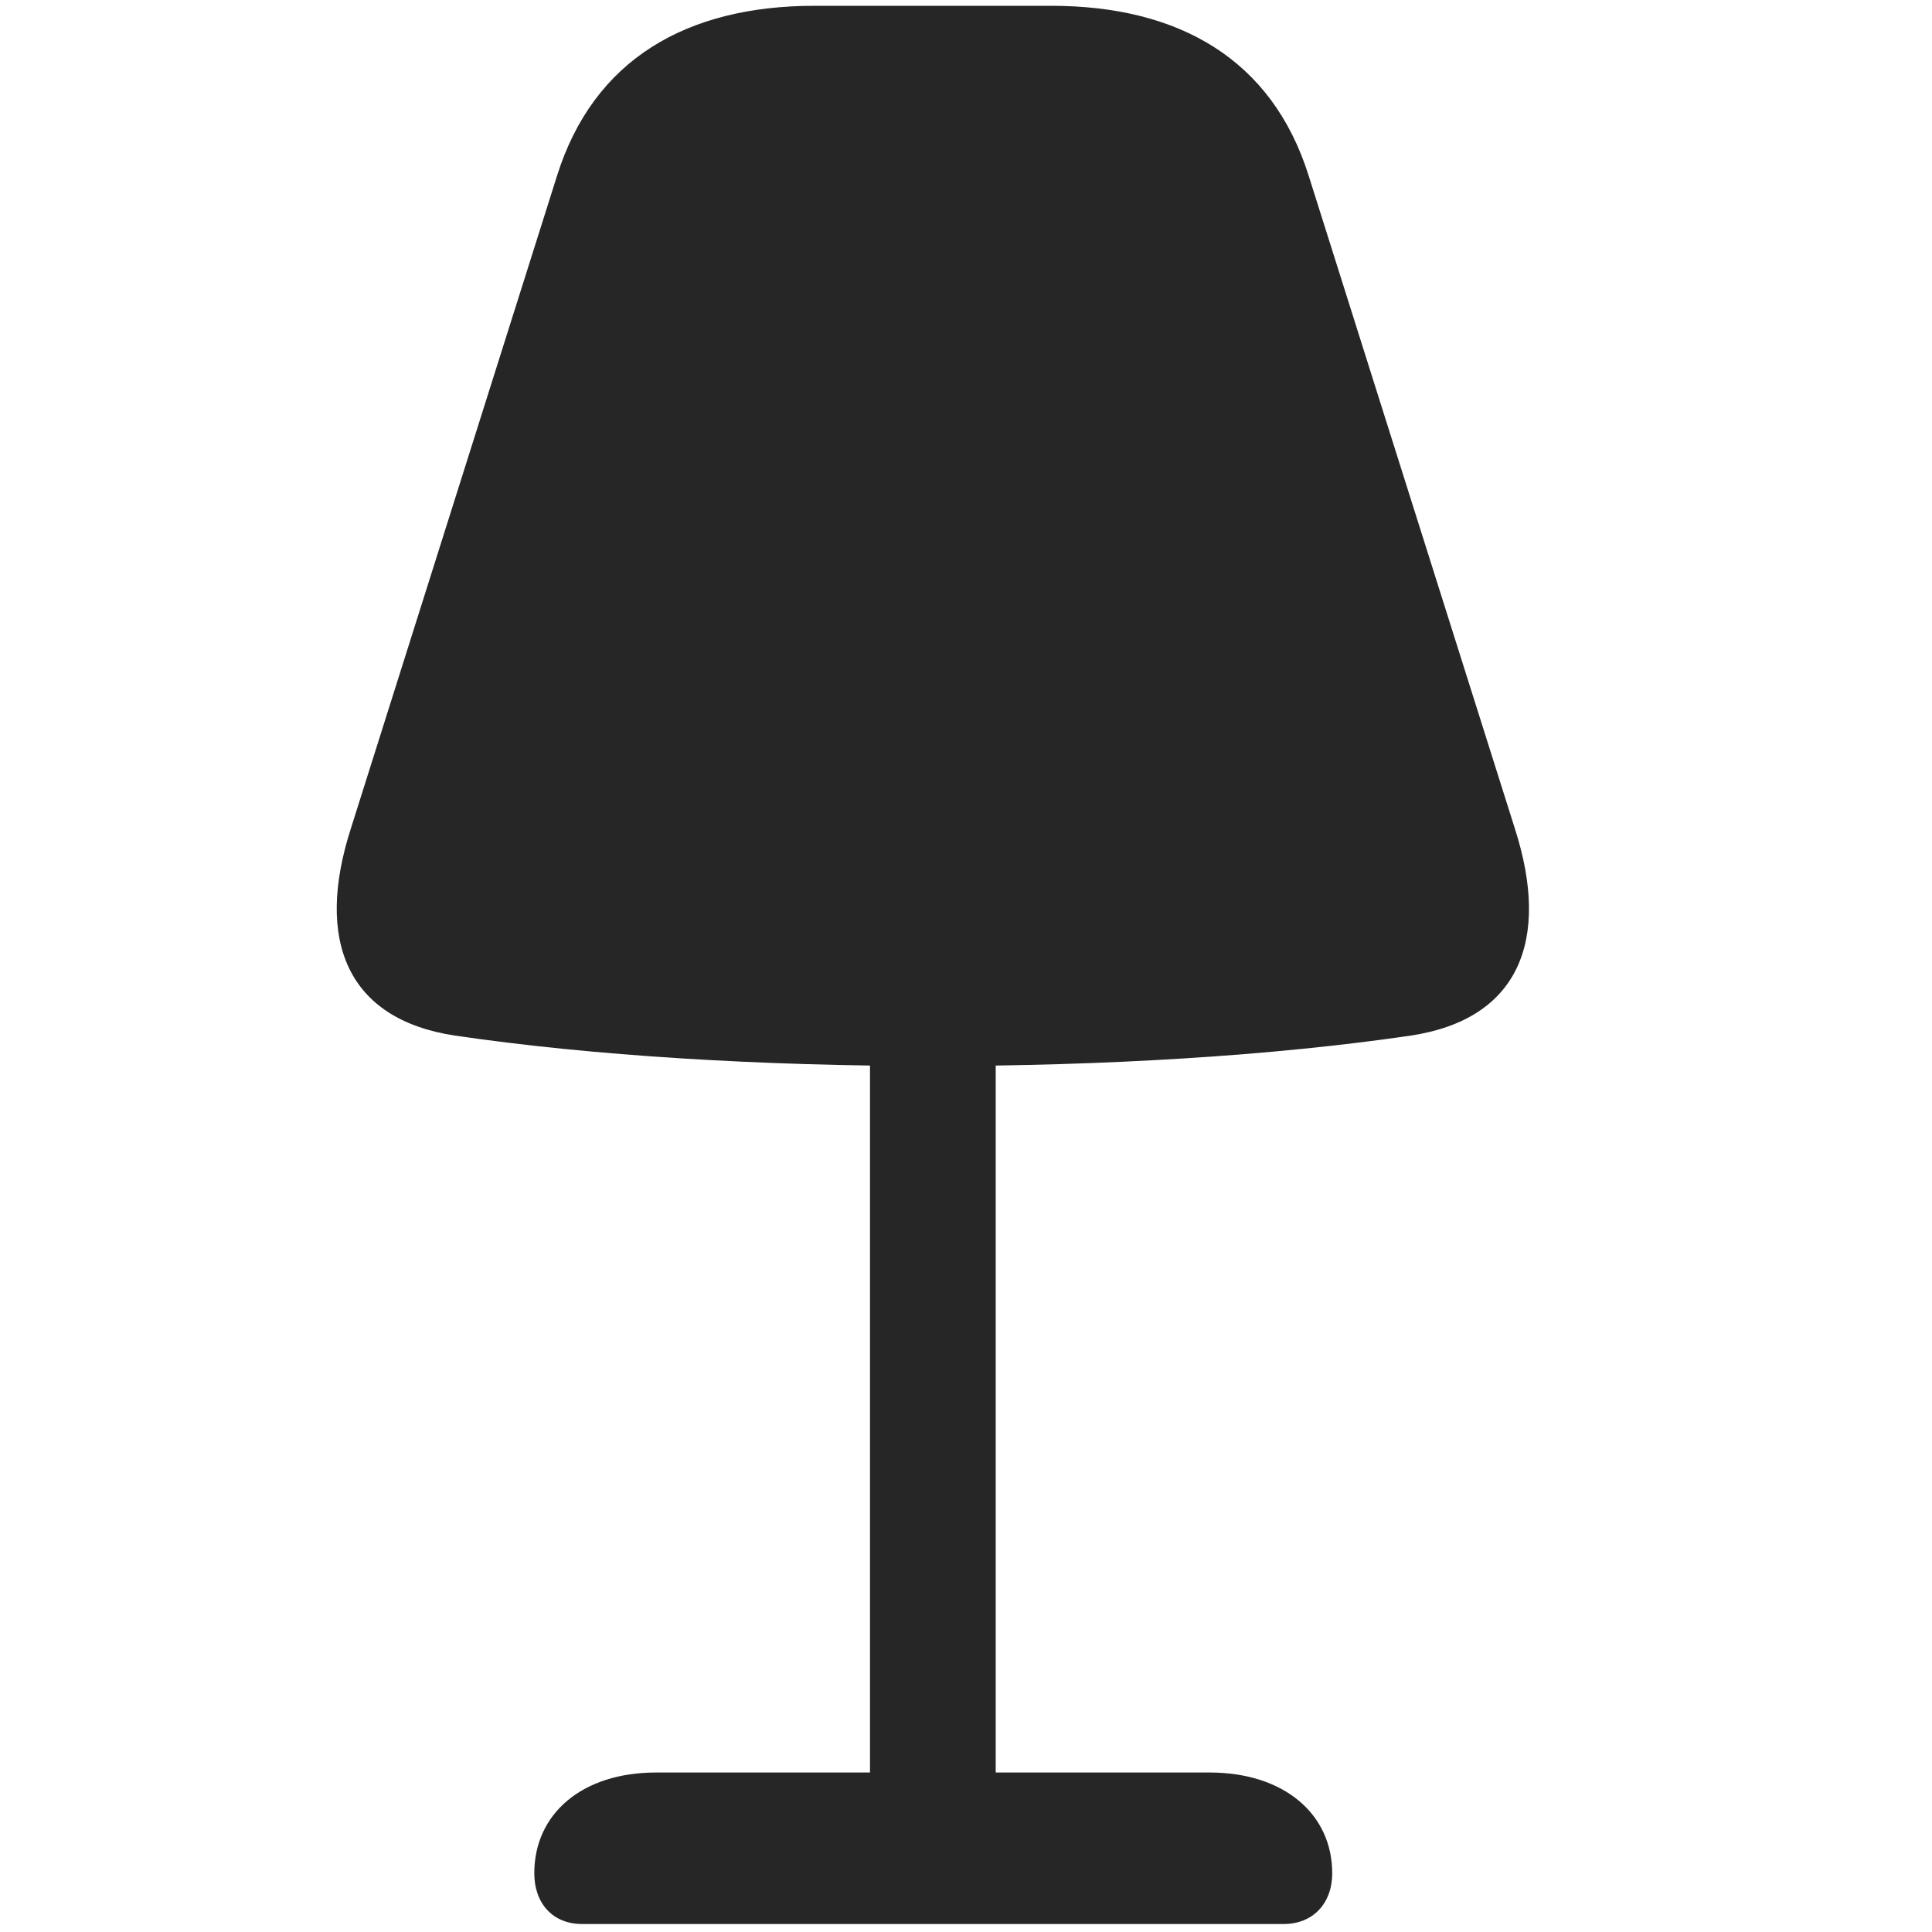<svg width="29" height="29" viewBox="0 0 29 29" fill="currentColor" xmlns="http://www.w3.org/2000/svg">
<g clip-path="url(#clip0_2207_34972)">
<path d="M14.008 16.001C16.575 16.001 19.106 15.849 21.18 15.544C22.798 15.298 23.278 14.114 22.739 12.438L19.645 2.642C19.095 0.884 17.688 0.087 15.778 0.087H12.227C10.317 0.087 8.911 0.884 8.36 2.642L5.266 12.438C4.727 14.114 5.208 15.298 6.825 15.544C8.899 15.849 11.43 16.001 14.008 16.001ZM13.059 15.356V28.071H14.946V15.356H13.059ZM8.735 28.88H19.27C19.704 28.88 19.997 28.575 19.997 28.118C19.997 27.227 19.27 26.606 18.157 26.606H9.848C8.735 26.606 8.02 27.227 8.02 28.118C8.02 28.575 8.302 28.88 8.735 28.88Z" fill="currentColor" fill-opacity="0.85"/>
</g>
<defs>
<clipPath id="clip0_2207_34972">
<rect width="17.896" height="28.863" fill="currentColor" transform="translate(5.055 0.087)"/>
</clipPath>
</defs>
</svg>
